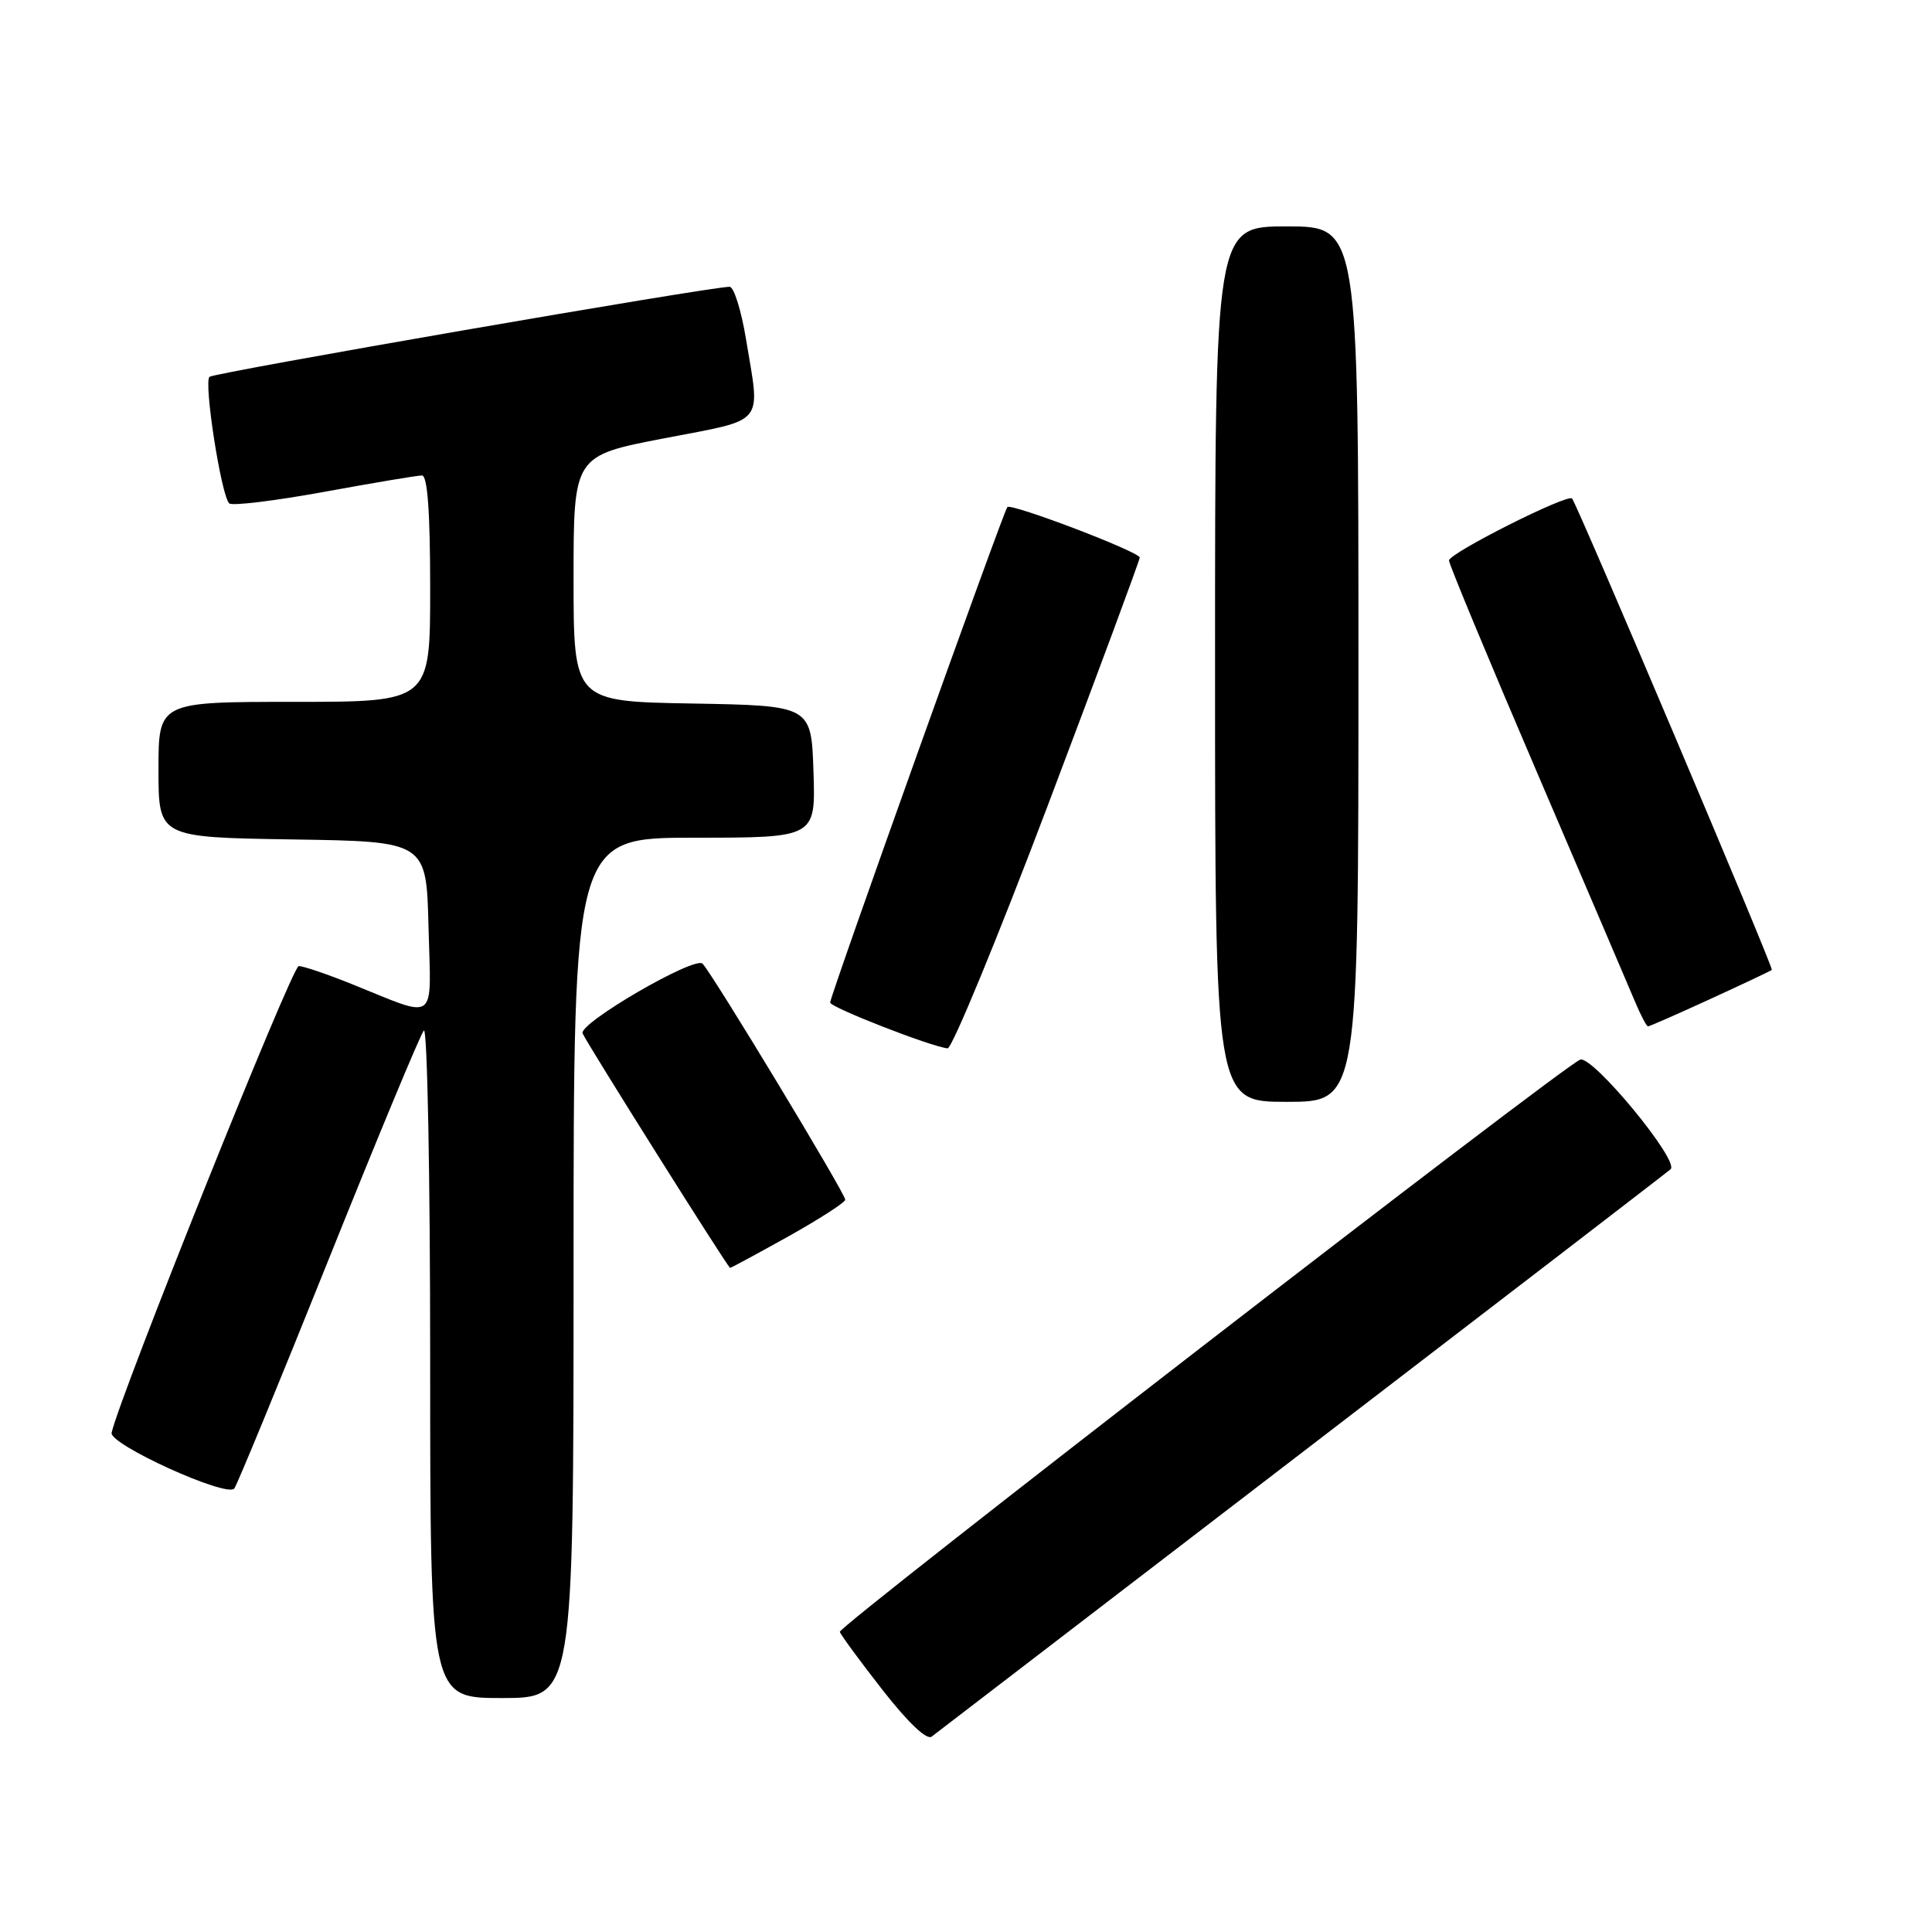 <?xml version="1.0" encoding="UTF-8" standalone="no"?>
<!DOCTYPE svg PUBLIC "-//W3C//DTD SVG 1.1//EN" "http://www.w3.org/Graphics/SVG/1.1/DTD/svg11.dtd" >
<svg xmlns="http://www.w3.org/2000/svg" xmlns:xlink="http://www.w3.org/1999/xlink" version="1.1" viewBox="0 0 256 256">
 <g >
 <path fill="currentColor"
d=" M 172.50 192.49 C 198.90 172.25 220.89 155.35 221.36 154.93 C 222.60 153.85 211.00 139.79 209.38 140.41 C 207.02 141.31 111.06 215.48 111.28 216.23 C 111.40 216.63 113.95 220.10 116.95 223.94 C 120.31 228.24 122.80 230.61 123.45 230.11 C 124.03 229.66 146.10 212.73 172.50 192.49 Z  M 76.00 168.00 C 76.00 111.00 76.00 111.00 92.04 111.00 C 108.08 111.00 108.08 111.00 107.79 102.25 C 107.50 93.50 107.50 93.50 91.75 93.22 C 76.00 92.95 76.00 92.95 76.00 76.67 C 76.00 60.39 76.00 60.39 88.00 58.08 C 101.61 55.46 100.76 56.49 98.85 44.94 C 98.22 41.12 97.24 38.00 96.68 38.00 C 94.07 38.00 28.41 49.37 27.76 49.93 C 26.97 50.62 29.30 65.63 30.37 66.70 C 30.73 67.06 36.38 66.37 42.92 65.18 C 49.47 63.98 55.32 63.00 55.91 63.00 C 56.65 63.00 57.00 67.87 57.00 78.00 C 57.00 93.00 57.00 93.00 39.00 93.00 C 21.00 93.00 21.00 93.00 21.00 101.98 C 21.00 110.95 21.00 110.95 38.75 111.23 C 56.50 111.50 56.50 111.50 56.78 122.83 C 57.11 135.80 58.15 135.03 46.58 130.38 C 43.32 129.07 40.17 128.00 39.58 128.01 C 38.70 128.01 15.80 185.16 14.79 189.85 C 14.46 191.39 30.02 198.46 31.04 197.24 C 31.39 196.83 36.99 183.22 43.50 167.00 C 50.01 150.78 55.70 137.07 56.16 136.55 C 56.62 136.03 57.00 155.71 57.00 180.30 C 57.00 225.00 57.00 225.00 66.50 225.00 C 76.00 225.00 76.00 225.00 76.00 168.00 Z  M 104.50 163.81 C 108.62 161.50 112.00 159.32 112.00 158.97 C 112.00 158.14 94.37 128.97 93.09 127.69 C 92.05 126.65 76.65 135.60 77.20 136.93 C 77.72 138.19 96.47 168.00 96.74 168.00 C 96.88 168.00 100.37 166.11 104.50 163.81 Z  M 180.00 88.00 C 180.00 30.00 180.00 30.00 170.50 30.00 C 161.00 30.00 161.00 30.00 161.00 88.00 C 161.00 146.00 161.00 146.00 170.50 146.00 C 180.00 146.00 180.00 146.00 180.00 88.00 Z  M 138.83 106.75 C 145.54 89.01 151.02 74.22 151.02 73.88 C 151.00 73.12 134.02 66.65 133.48 67.19 C 132.98 67.69 110.00 131.95 110.00 132.84 C 110.00 133.48 123.44 138.72 125.56 138.91 C 126.14 138.96 132.11 124.49 138.83 106.75 Z  M 226.61 132.38 C 230.95 130.39 234.62 128.65 234.78 128.52 C 235.04 128.29 209.06 66.99 208.31 66.06 C 207.75 65.37 192.00 73.30 192.00 74.27 C 192.00 74.75 197.24 87.37 203.65 102.32 C 210.05 117.27 215.91 130.96 216.66 132.75 C 217.41 134.54 218.18 136.00 218.37 136.00 C 218.56 136.00 222.27 134.37 226.61 132.38 Z "/>
</g>
</svg>